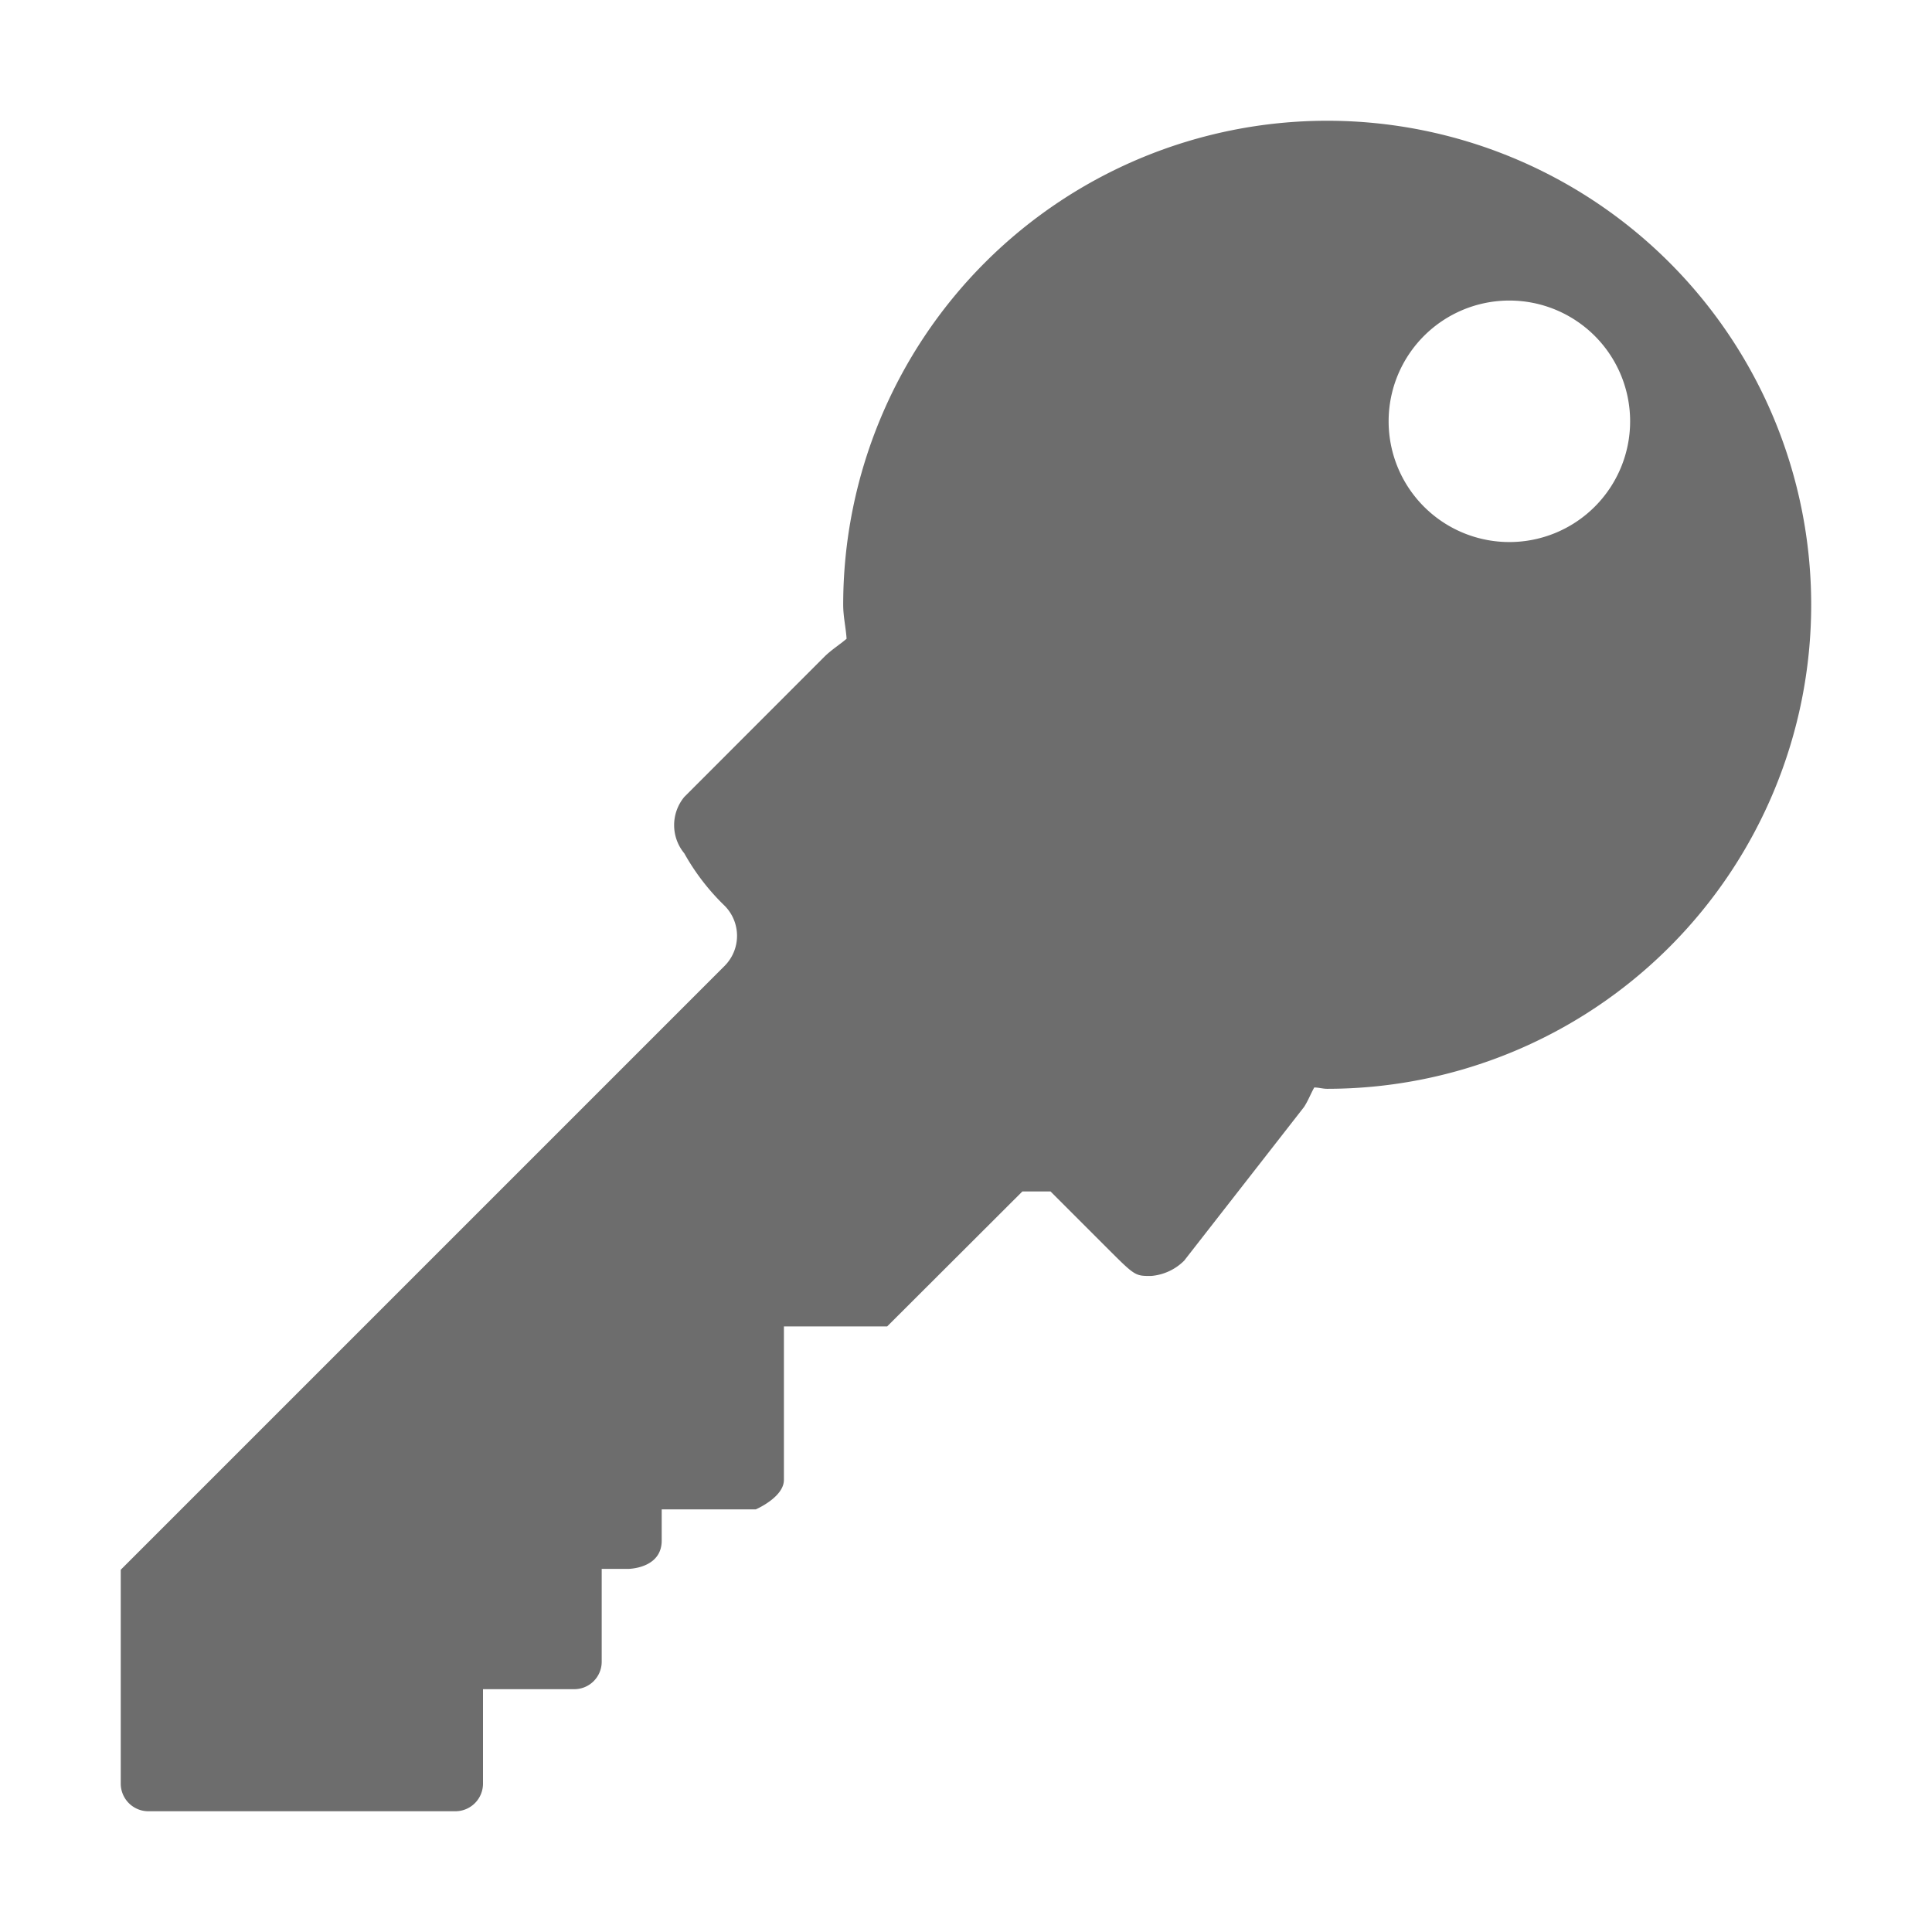 <svg xmlns="http://www.w3.org/2000/svg" width="16" height="16"><path fill="#0c0c0d" fill-opacity=".6" d="M10.992 1a4.009 4.009 0 0 0-4.009 4.008c0 .1.022.187.028.282-.059.05-.119.087-.178.143L5.667 6.6a.366.366 0 0 0 0 .467A1.878 1.878 0 0 0 6 7.5.353.353 0 0 1 6 8l-5 5v1.767a.229.229 0 0 0 .233.233H3.77a.229.229 0 0 0 .23-.233v-.778h.75a.227.227 0 0 0 .233-.228v-.768H5.2s.28 0 .28-.235V12.5h.779s.233-.1.233-.244v-1.271h.855l1.12-1.118H8.7l.467.467c.233.233.233.233.365.233a.437.437 0 0 0 .275-.127l.993-1.273c.034-.053.054-.107.084-.161.036 0 .07.011.107.011a4.008 4.008 0 1 0 0-8.017zM12.5 4.489a1 1 0 1 1 1-1 1 1 0 0 1-1 1z"/></svg>